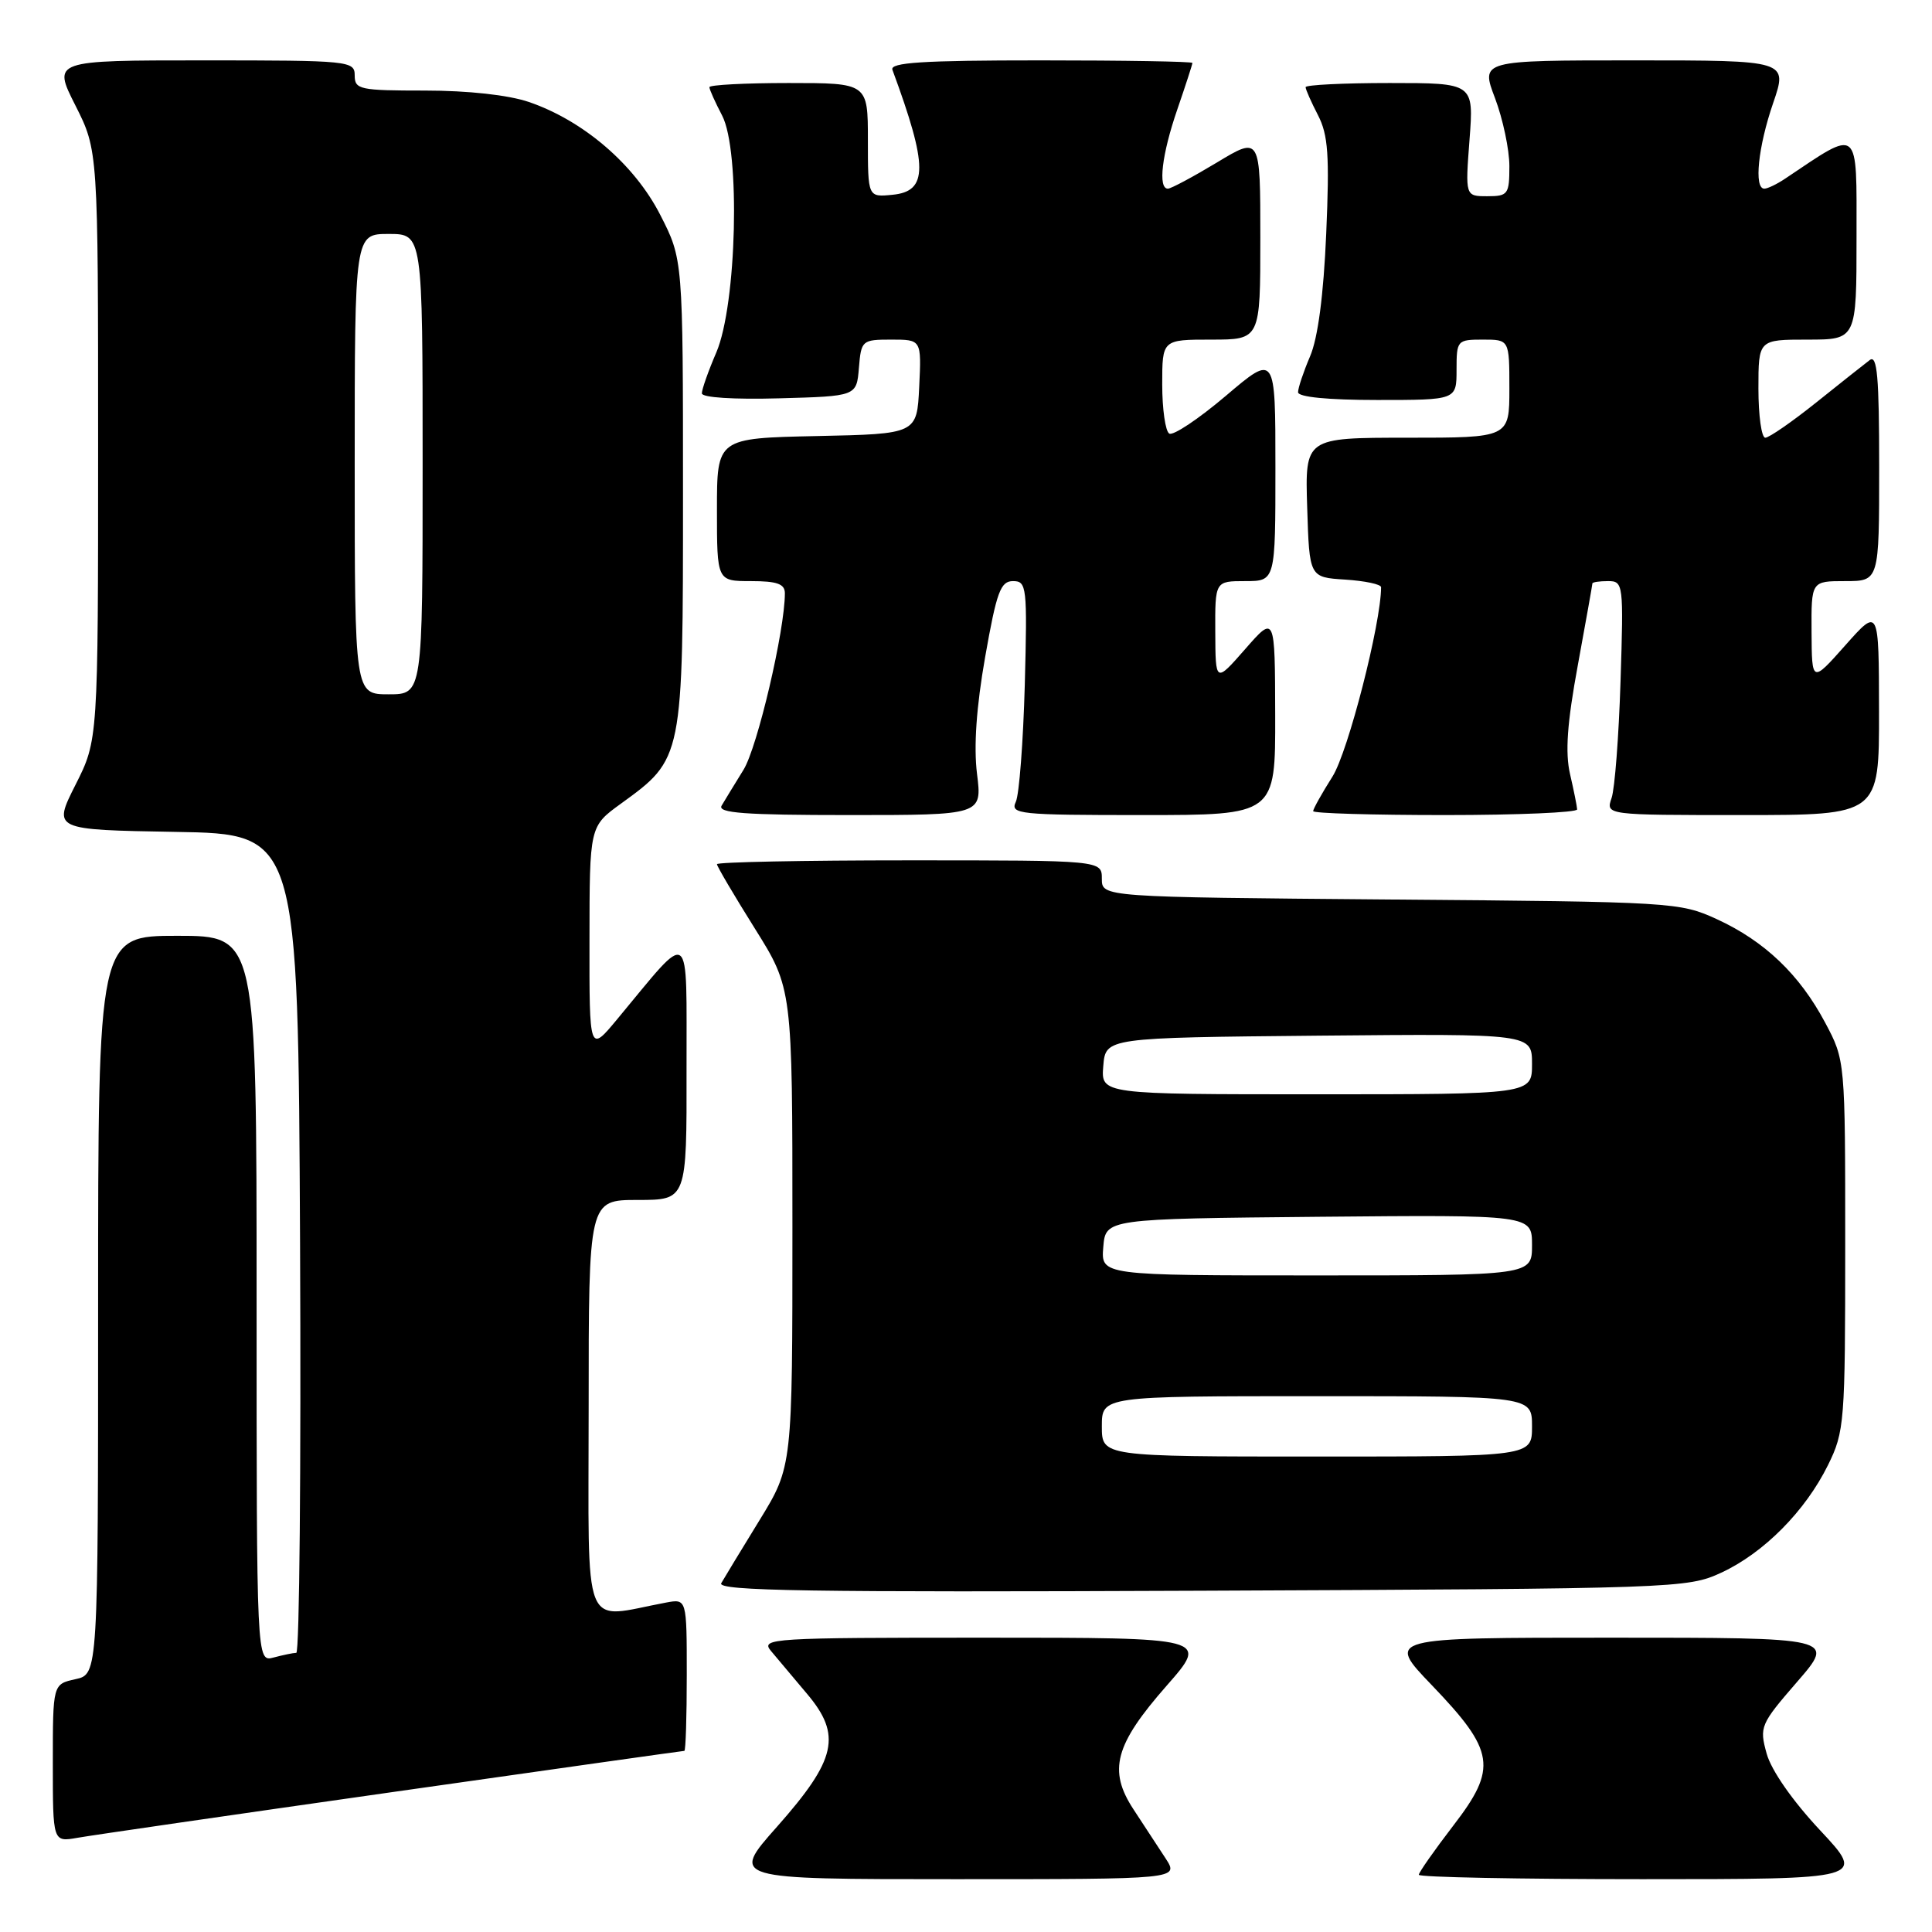 <?xml version="1.0" encoding="UTF-8" standalone="no"?>
<!DOCTYPE svg PUBLIC "-//W3C//DTD SVG 1.1//EN" "http://www.w3.org/Graphics/SVG/1.1/DTD/svg11.dtd" >
<svg xmlns="http://www.w3.org/2000/svg" xmlns:xlink="http://www.w3.org/1999/xlink" version="1.1" viewBox="0 0 256 256">
 <g >
 <path fill="currentColor"
d=" M 154.45 246.25 C 153.46 244.74 151.56 241.82 150.20 239.76 C 146.80 234.58 147.71 231.19 154.59 223.36 C 160.17 217.00 160.17 217.00 130.43 217.00 C 102.22 217.00 100.76 217.09 102.15 218.75 C 102.95 219.71 105.09 222.26 106.91 224.41 C 111.58 229.92 110.85 233.14 102.95 242.06 C 96.79 249.00 96.79 249.00 126.51 249.00 C 156.23 249.00 156.23 249.00 154.45 246.25 Z  M 241.17 242.52 C 237.52 238.62 234.70 234.58 234.09 232.36 C 233.11 228.82 233.25 228.48 238.14 222.84 C 243.20 217.00 243.20 217.00 213.44 217.00 C 183.68 217.00 183.68 217.00 189.71 223.28 C 198.10 232.02 198.45 234.27 192.57 241.90 C 190.06 245.17 188.00 248.11 188.00 248.42 C 188.00 248.74 201.33 249.00 217.61 249.00 C 247.23 249.00 247.23 249.00 241.17 242.52 Z  M 51.93 237.47 C 73.06 234.46 90.50 232.00 90.68 232.00 C 90.86 232.00 91.00 227.46 91.00 221.92 C 91.00 211.84 91.00 211.84 88.25 212.35 C 76.94 214.46 78.00 217.12 78.00 186.55 C 78.00 159.00 78.00 159.00 84.50 159.00 C 91.00 159.00 91.00 159.00 90.97 141.75 C 90.94 122.39 91.79 123.01 81.79 135.04 C 78.09 139.50 78.09 139.50 78.11 124.50 C 78.12 109.50 78.12 109.50 82.26 106.50 C 90.53 100.50 90.50 100.62 90.50 65.43 C 90.50 34.36 90.50 34.36 87.48 28.46 C 84.07 21.79 77.30 15.98 70.07 13.51 C 67.37 12.59 62.02 12.00 56.32 12.00 C 47.67 12.00 47.00 11.86 47.00 10.00 C 47.00 8.07 46.33 8.00 26.99 8.00 C 6.97 8.00 6.97 8.00 9.99 13.97 C 13.00 19.94 13.00 19.94 13.00 59.00 C 13.00 98.06 13.00 98.06 10.00 104.00 C 7.00 109.95 7.00 109.95 23.25 110.23 C 39.50 110.50 39.50 110.50 39.76 164.75 C 39.90 194.59 39.68 219.01 39.26 219.01 C 38.84 219.02 37.49 219.30 36.25 219.63 C 34.00 220.23 34.00 220.23 34.00 172.12 C 34.00 124.00 34.00 124.00 23.50 124.00 C 13.00 124.00 13.00 124.00 13.00 172.92 C 13.00 221.84 13.00 221.84 10.00 222.50 C 7.00 223.16 7.00 223.16 7.00 233.62 C 7.00 244.09 7.00 244.09 10.25 243.52 C 12.04 243.20 30.79 240.48 51.93 237.47 Z  M 228.07 208.39 C 233.71 205.78 239.21 200.23 242.22 194.13 C 244.41 189.69 244.50 188.48 244.50 165.00 C 244.50 140.50 244.50 140.50 241.84 135.50 C 238.45 129.13 233.83 124.71 227.50 121.80 C 222.60 119.55 221.72 119.49 184.25 119.19 C 146.00 118.87 146.00 118.87 146.00 116.44 C 146.00 114.00 146.00 114.00 120.50 114.00 C 106.47 114.00 95.00 114.23 95.00 114.51 C 95.00 114.79 97.25 118.61 100.00 123.00 C 105.00 130.98 105.00 130.98 105.00 162.66 C 105.00 194.33 105.00 194.33 100.65 201.42 C 98.26 205.31 95.97 209.08 95.57 209.78 C 94.99 210.81 107.18 211.00 159.17 210.78 C 222.25 210.51 223.59 210.46 228.07 208.39 Z  M 129.46 102.54 C 129.01 98.92 129.37 93.69 130.54 87.04 C 132.06 78.41 132.58 77.00 134.23 77.00 C 136.05 77.00 136.13 77.72 135.79 90.75 C 135.58 98.31 135.05 105.29 134.60 106.25 C 133.84 107.88 134.98 108.00 151.39 108.00 C 169.00 108.00 169.00 108.00 168.97 94.75 C 168.94 81.50 168.94 81.50 165.00 86.00 C 161.06 90.50 161.06 90.50 161.03 83.75 C 161.00 77.00 161.00 77.00 165.00 77.00 C 169.00 77.00 169.00 77.00 169.00 61.94 C 169.00 46.87 169.00 46.87 162.43 52.45 C 158.81 55.52 155.44 57.77 154.93 57.45 C 154.42 57.14 154.00 54.21 154.00 50.94 C 154.00 45.00 154.00 45.00 160.50 45.00 C 167.00 45.00 167.00 45.00 167.00 31.53 C 167.00 18.06 167.00 18.06 161.25 21.53 C 158.09 23.43 155.16 25.00 154.75 25.00 C 153.41 25.00 153.95 20.45 156.00 14.50 C 157.10 11.30 158.00 8.53 158.00 8.34 C 158.00 8.15 148.95 8.00 137.89 8.00 C 122.23 8.00 117.89 8.28 118.25 9.25 C 122.99 22.09 122.99 25.36 118.25 25.81 C 115.00 26.13 115.00 26.13 115.00 18.56 C 115.00 11.00 115.00 11.00 104.50 11.00 C 98.72 11.00 94.00 11.25 94.00 11.55 C 94.00 11.85 94.76 13.54 95.68 15.30 C 98.13 19.96 97.63 40.35 94.92 46.69 C 93.86 49.15 93.00 51.59 93.00 52.12 C 93.00 52.68 97.23 52.95 103.25 52.78 C 113.50 52.50 113.50 52.50 113.81 48.75 C 114.11 45.10 114.22 45.00 118.11 45.00 C 122.10 45.00 122.10 45.00 121.80 51.25 C 121.50 57.50 121.50 57.50 108.25 57.78 C 95.00 58.06 95.00 58.06 95.00 67.53 C 95.00 77.00 95.00 77.00 99.50 77.00 C 102.97 77.00 104.00 77.37 104.00 78.61 C 104.00 83.51 100.37 99.00 98.52 102.00 C 97.33 103.92 96.03 106.06 95.62 106.75 C 95.04 107.73 98.68 108.00 112.51 108.00 C 130.14 108.00 130.14 108.00 129.46 102.54 Z  M 208.98 107.25 C 208.96 106.84 208.54 104.74 208.04 102.58 C 207.38 99.71 207.65 95.84 209.07 88.14 C 210.13 82.35 211.00 77.48 211.00 77.31 C 211.00 77.14 211.93 77.00 213.08 77.00 C 215.10 77.00 215.14 77.37 214.73 90.25 C 214.50 97.54 213.97 104.51 213.54 105.75 C 212.77 108.00 212.77 108.00 230.88 108.00 C 249.00 108.00 249.00 108.00 248.98 94.25 C 248.96 80.50 248.96 80.50 244.52 85.50 C 240.08 90.50 240.08 90.50 240.04 83.75 C 240.00 77.00 240.00 77.00 244.50 77.00 C 249.00 77.00 249.00 77.00 249.00 61.88 C 249.00 49.94 248.74 46.96 247.75 47.71 C 247.06 48.23 243.87 50.76 240.66 53.33 C 237.45 55.90 234.41 58.00 233.91 58.00 C 233.41 58.00 233.00 55.08 233.00 51.50 C 233.00 45.00 233.00 45.00 239.50 45.00 C 246.00 45.00 246.00 45.00 246.00 31.42 C 246.00 16.56 246.52 16.99 236.53 23.68 C 235.44 24.41 234.21 25.00 233.78 25.00 C 232.38 25.00 232.96 19.44 234.95 13.66 C 236.89 8.00 236.89 8.00 216.54 8.00 C 196.19 8.00 196.19 8.00 198.10 13.01 C 199.14 15.77 200.00 19.82 200.00 22.01 C 200.00 25.75 199.82 26.00 197.08 26.00 C 194.15 26.00 194.15 26.00 194.72 18.50 C 195.29 11.00 195.29 11.00 184.14 11.00 C 178.01 11.00 173.00 11.25 173.00 11.55 C 173.00 11.85 173.74 13.52 174.64 15.26 C 175.99 17.88 176.18 20.56 175.73 30.96 C 175.38 39.12 174.63 44.80 173.59 47.22 C 172.72 49.26 172.00 51.40 172.00 51.97 C 172.00 52.61 175.95 53.00 182.50 53.00 C 193.00 53.00 193.00 53.00 193.00 49.00 C 193.00 45.10 193.08 45.00 196.50 45.00 C 200.00 45.00 200.00 45.00 200.00 51.50 C 200.00 58.00 200.00 58.00 186.46 58.00 C 172.92 58.00 172.92 58.00 173.21 67.25 C 173.50 76.50 173.50 76.50 178.25 76.80 C 180.86 76.97 183.00 77.42 183.00 77.81 C 183.00 82.58 178.63 99.63 176.56 102.90 C 175.15 105.13 174.00 107.19 174.00 107.48 C 174.00 107.77 181.88 108.00 191.50 108.00 C 201.12 108.00 208.99 107.66 208.98 107.25 Z  M 47.00 61.50 C 47.00 31.00 47.00 31.00 51.50 31.00 C 56.00 31.00 56.00 31.00 56.00 61.50 C 56.00 92.00 56.00 92.00 51.50 92.00 C 47.00 92.00 47.00 92.00 47.00 61.50 Z  M 146.00 189.00 C 146.00 185.00 146.00 185.00 174.50 185.00 C 203.00 185.00 203.00 185.00 203.00 189.00 C 203.00 193.00 203.00 193.00 174.50 193.00 C 146.00 193.00 146.00 193.00 146.00 189.00 Z  M 146.19 165.25 C 146.50 161.50 146.50 161.50 174.75 161.23 C 203.00 160.97 203.00 160.97 203.00 164.98 C 203.00 169.00 203.00 169.00 174.44 169.00 C 145.88 169.00 145.88 169.00 146.19 165.25 Z  M 146.19 141.25 C 146.50 137.50 146.50 137.50 174.75 137.23 C 203.00 136.97 203.00 136.97 203.00 140.98 C 203.00 145.00 203.00 145.00 174.44 145.00 C 145.88 145.00 145.88 145.00 146.19 141.25 Z "/>
</g>
</svg>
